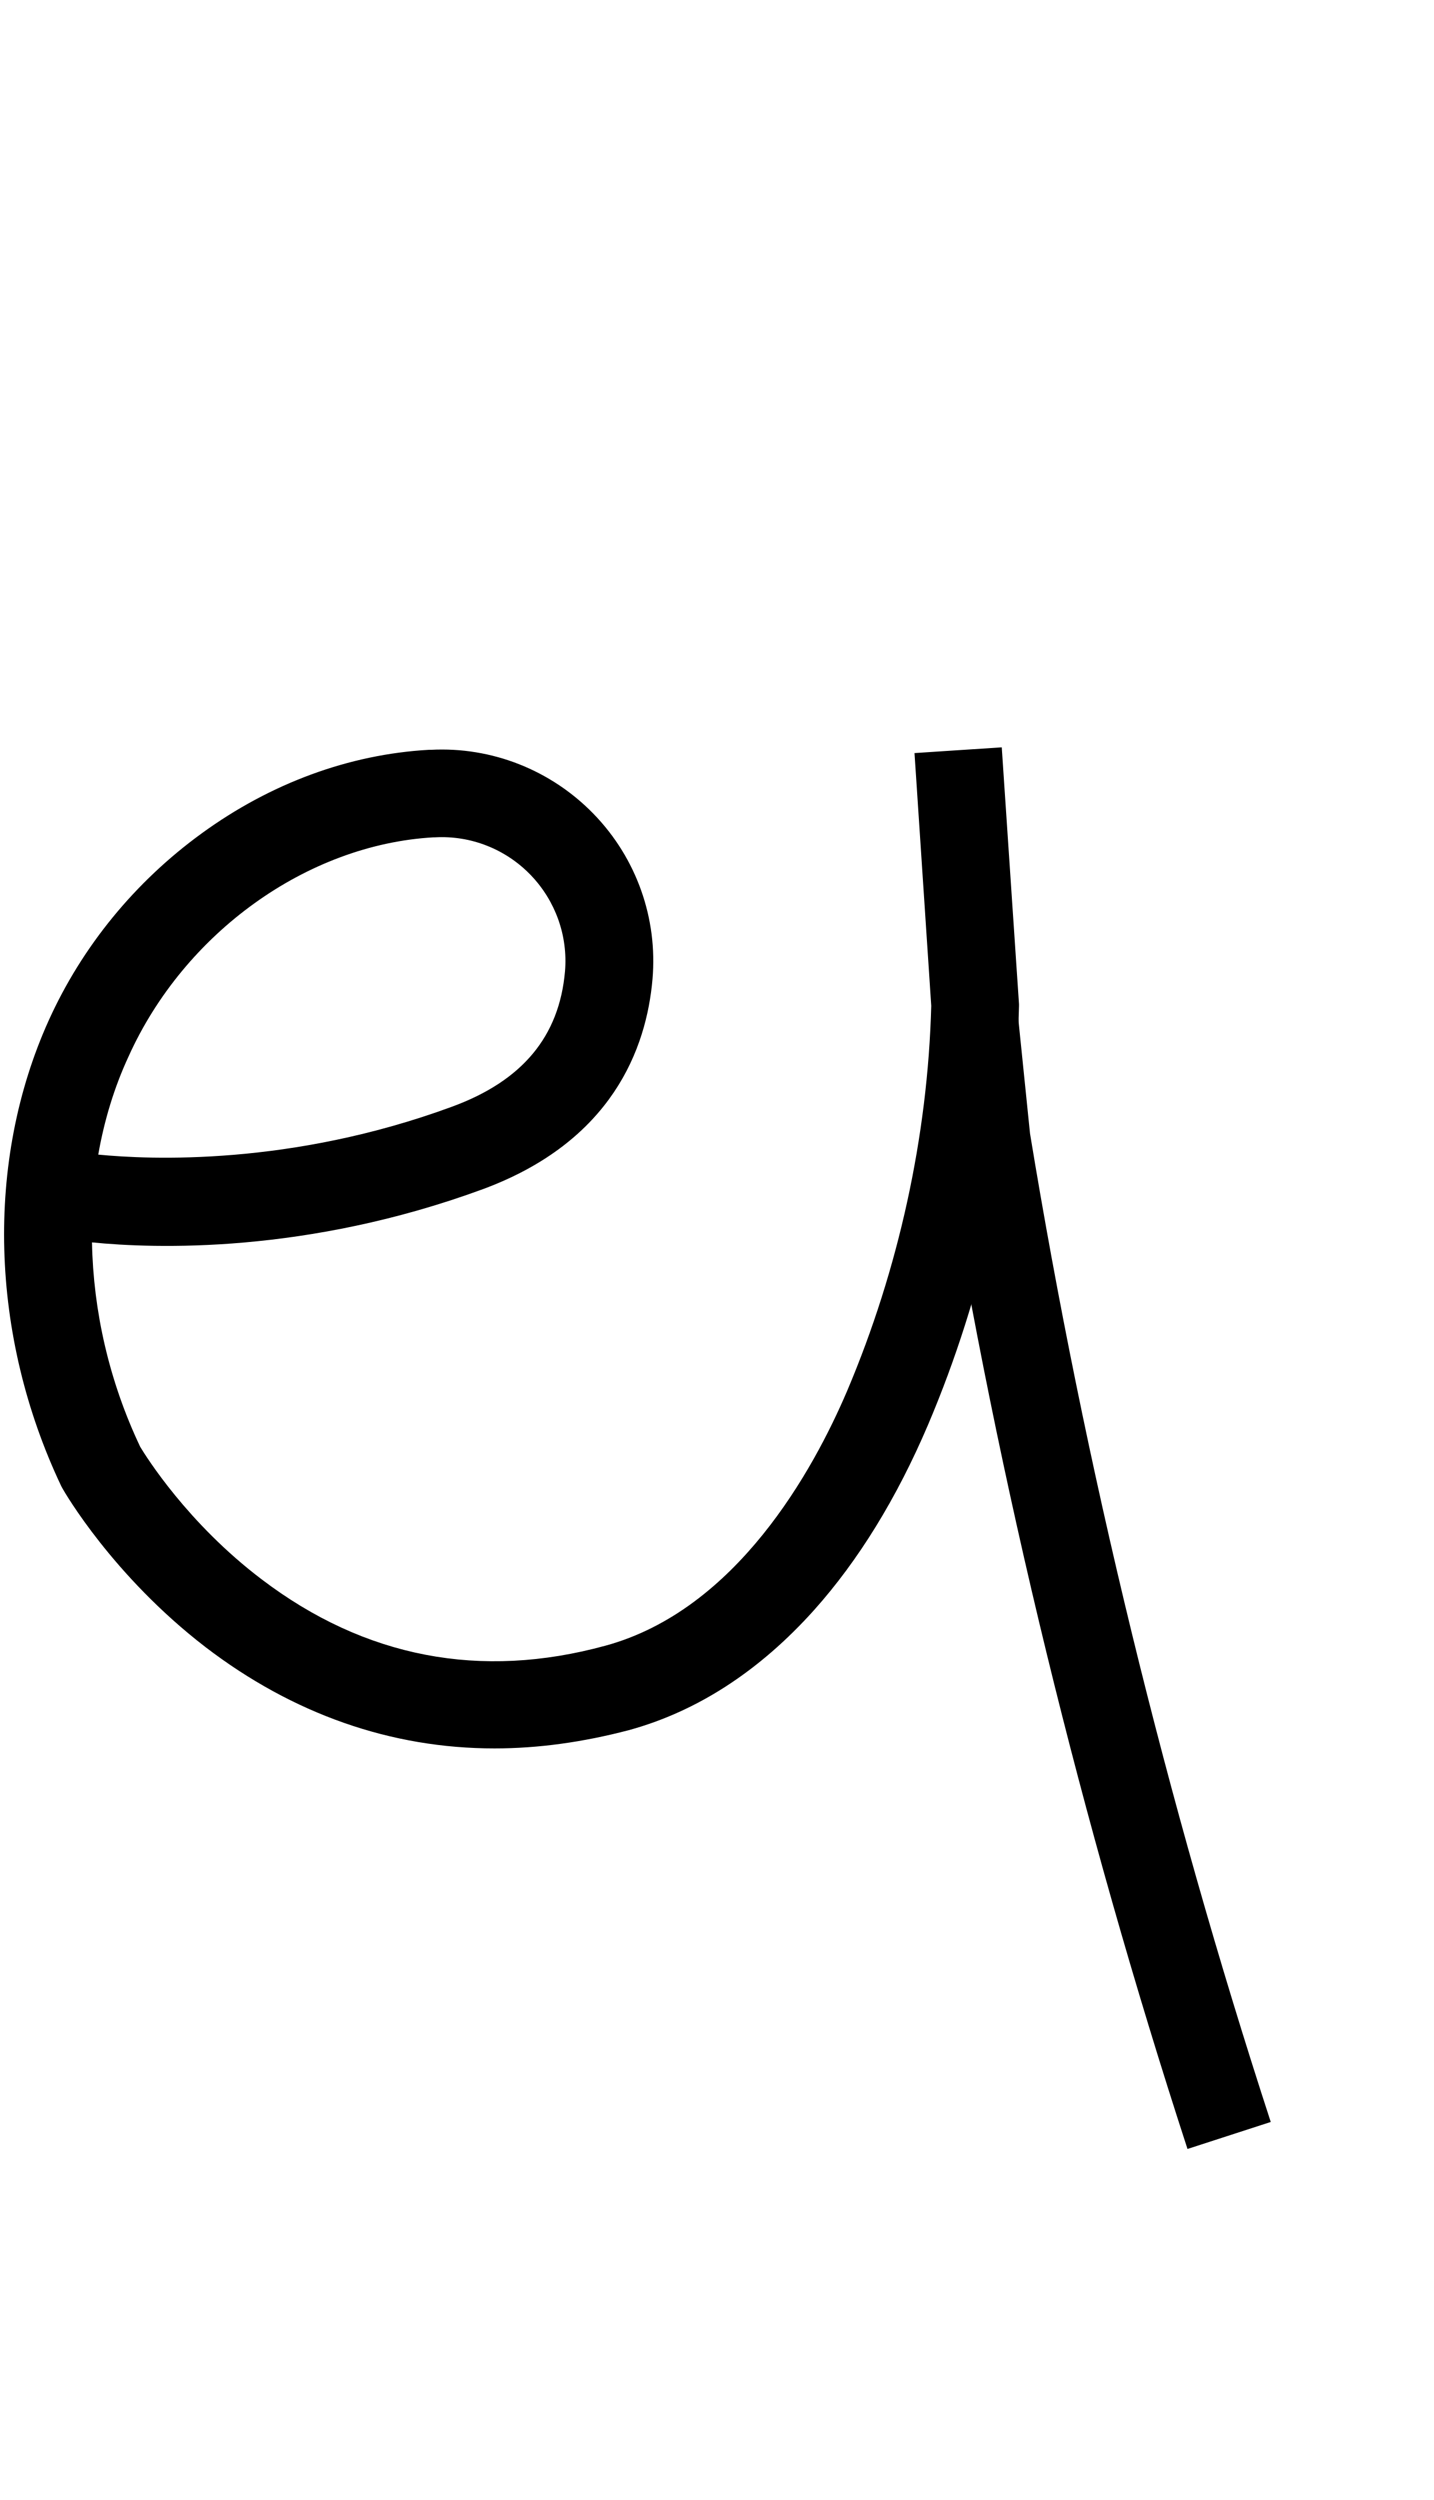 <?xml version="1.0" encoding="utf-8"?>
<!-- Generator: Adobe Illustrator 19.0.0, SVG Export Plug-In . SVG Version: 6.00 Build 0)  -->
<svg version="1.1" id="Layer_1" xmlns="http://www.w3.org/2000/svg" xmlns:xlink="http://www.w3.org/1999/xlink" x="0px" y="0px"
	 viewBox="-18 -104 573.6 1000" style="enable-background:new -18 -104 573.6 1000;" xml:space="preserve">
<g id="Guide">
</g>
<g id="Layer_4">
</g>
<g id="Layer_3">
	<path d="M179.8,595.3c-41.3,0-80.6-13.7-115.7-40.6c-37-28.5-56.2-61.8-57-63.2l-0.6-1.1C-22.1,430.1-24,360.5,1.5,304.1
		c13.4-29.6,34.5-55.4,61.2-74.8c27.5-20,58.9-31.6,90.8-33.4l0.8,0c24.4-1.3,48.2,8.1,65.3,25.8c17,17.6,25.5,41.6,23.4,65.9
		c-2.4,27.8-16.2,64.9-67.8,84c-70.7,26-131.6,23.8-156.4,21.3c0.5,27.5,6.9,55.7,19.3,81.8c2.3,3.8,18.9,30.5,48.6,53
		c41.2,31.3,87.5,40.2,137.5,26.5c52.4-14.3,83.1-70.1,96.7-102c20.5-48.4,32.2-101.6,33.6-153.9l-6.7-101.1l34.9-2.3l6.9,102.7
		l0,0.8c-1.4,56.9-14,114.8-36.4,167.5c-12.5,29.3-27.8,54.2-45.6,74.1c-21.8,24.3-46.7,40.5-74.1,48
		C215.2,592.8,197.3,595.3,179.8,595.3z M21.3,357.8c20.5,2,77,4.6,141.6-19.2c28-10.3,42.8-28,45.1-54.1
		c1.2-14.2-3.8-28.2-13.7-38.5c-10-10.4-24-15.9-38.3-15.1l-0.6,0c-50.6,2.9-99.7,38.2-122,87.7C27.7,330.9,23.7,344.1,21.3,357.8z"
		/>
	<path d="M457,755.5c-42.6-130.8-75.5-265.7-97.6-401.1l-0.1-1l-4.8-46.5l34.8-3.6l4.7,46c21.9,133.4,54.3,266.5,96.3,395.4
		L457,755.5z"/>
</g>
</svg>
